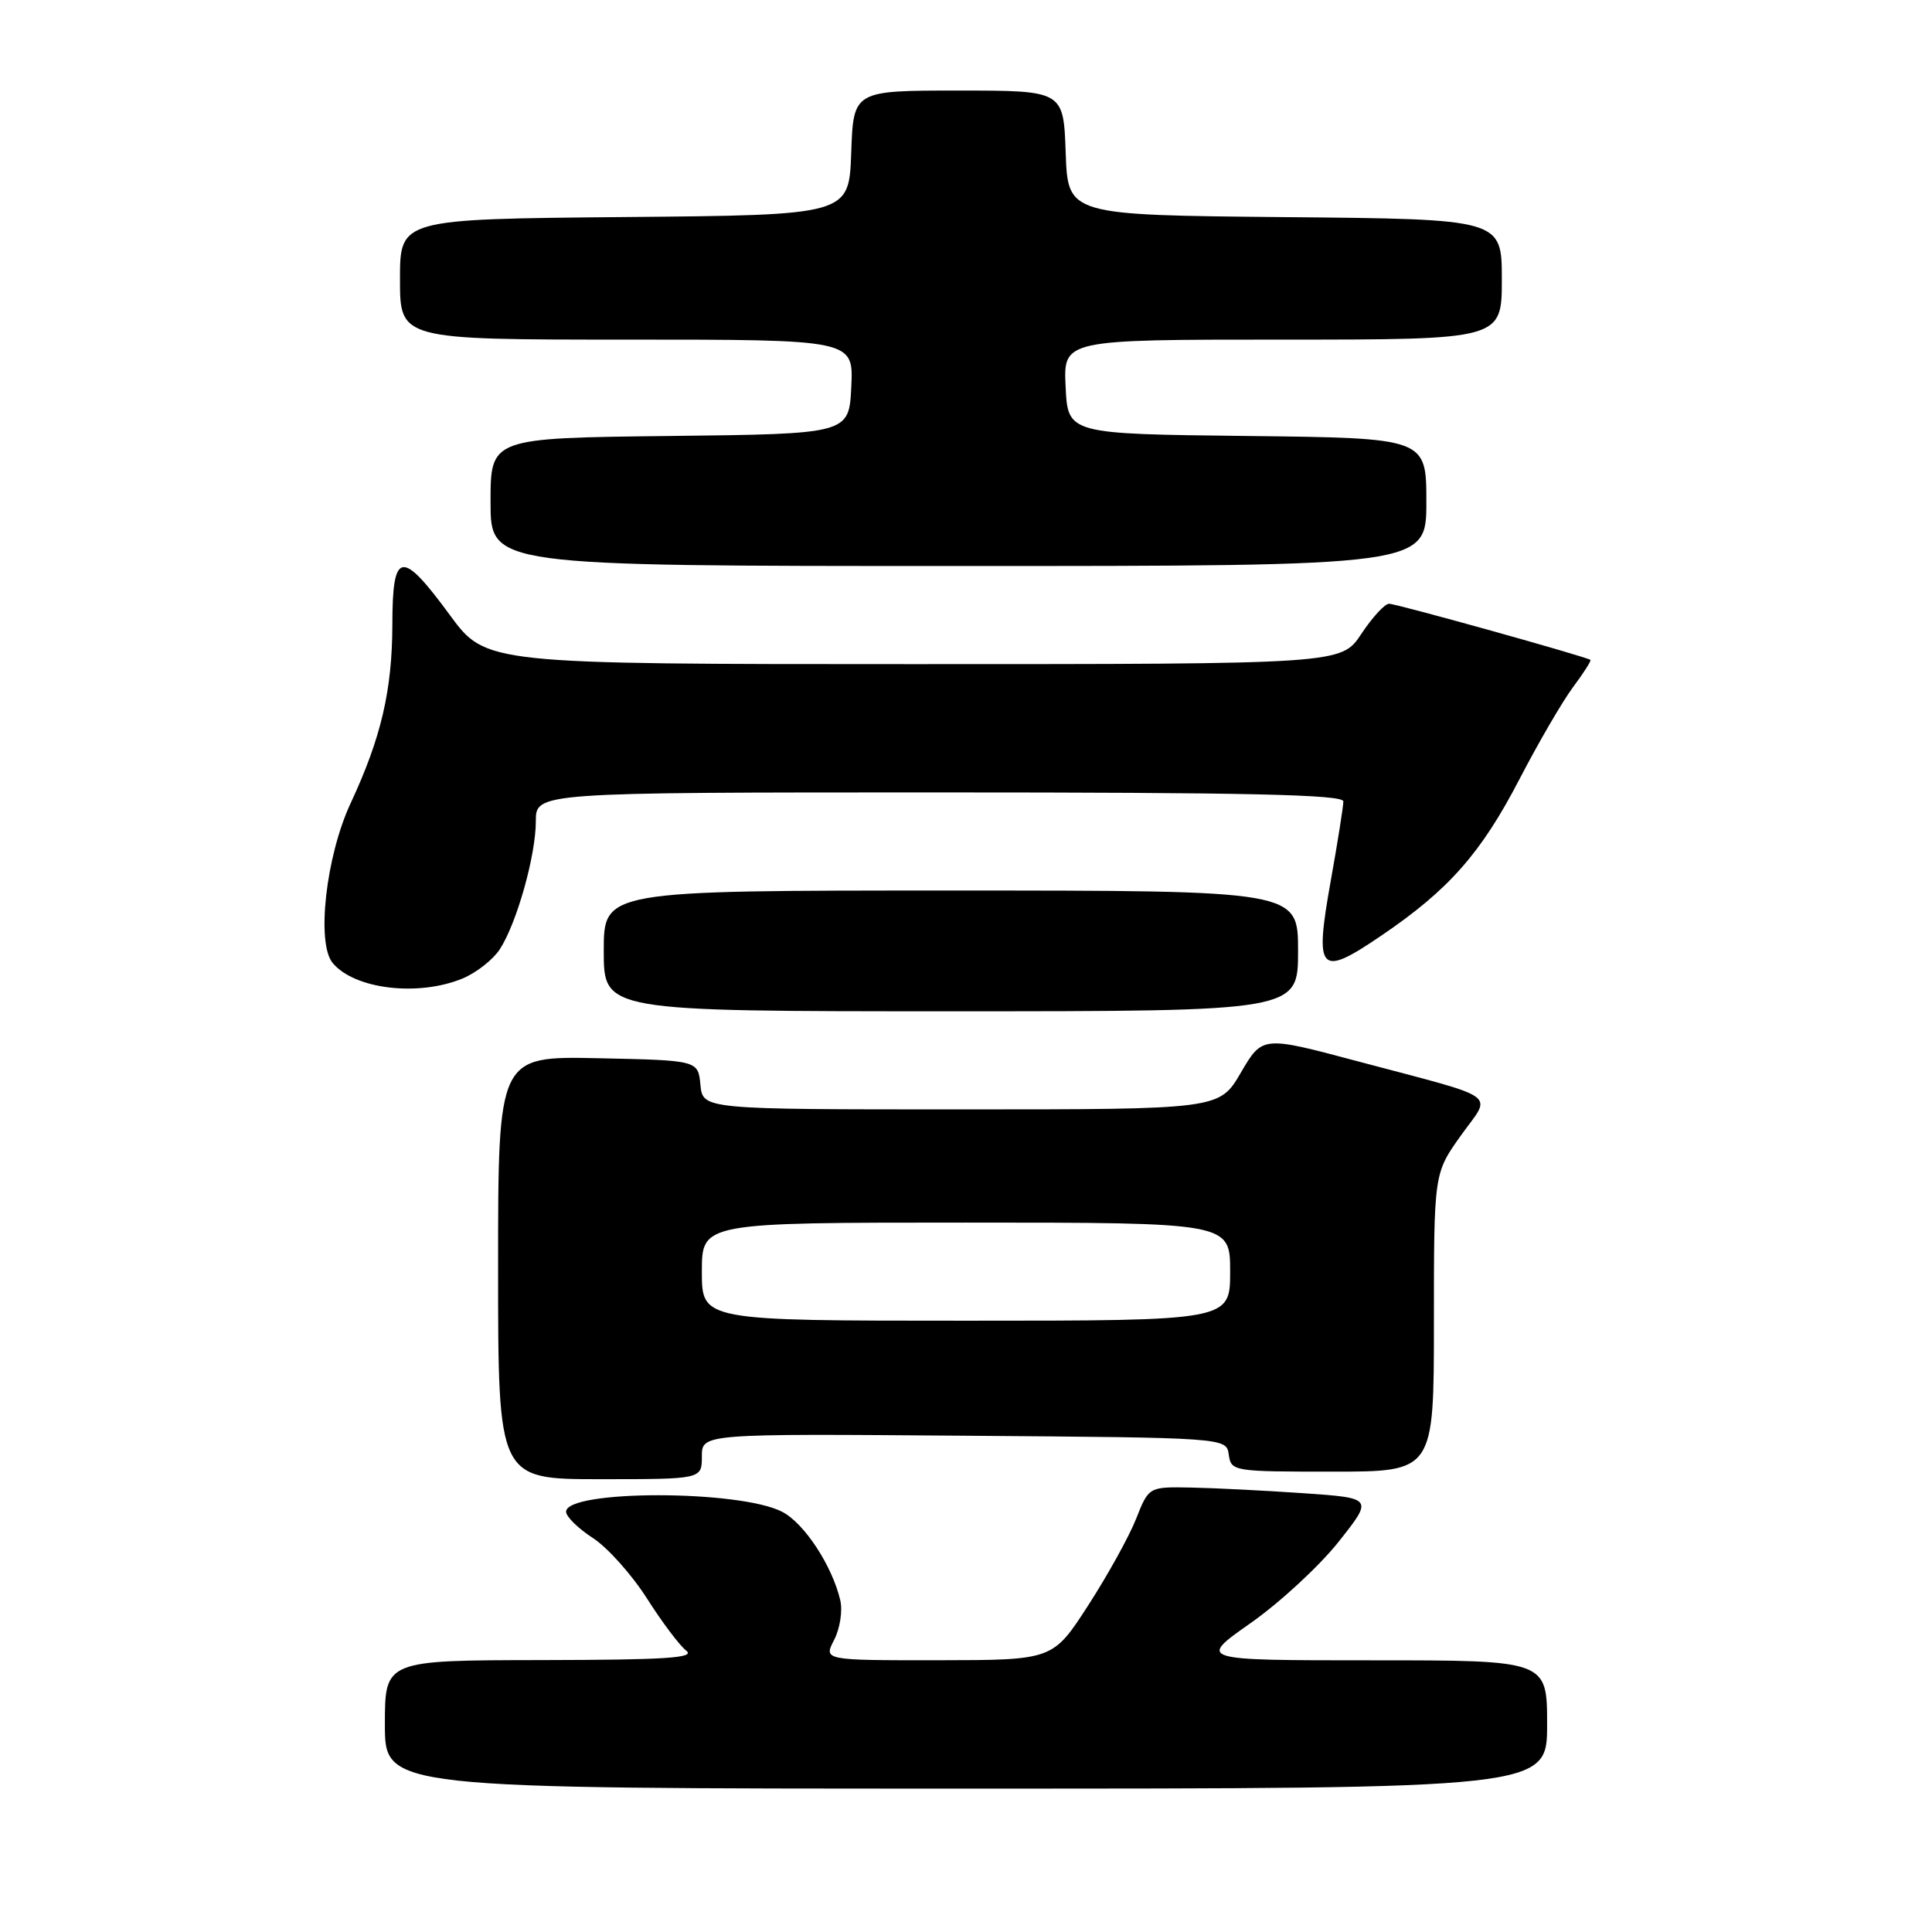 <?xml version="1.0" encoding="UTF-8" standalone="no"?>
<!DOCTYPE svg PUBLIC "-//W3C//DTD SVG 1.1//EN" "http://www.w3.org/Graphics/SVG/1.1/DTD/svg11.dtd" >
<svg xmlns="http://www.w3.org/2000/svg" xmlns:xlink="http://www.w3.org/1999/xlink" version="1.1" viewBox="0 0 256 256">
 <g >
 <path fill="currentColor"
d=" M 205.00 228.50 C 205.00 220.00 205.00 220.00 181.84 220.00 C 158.69 220.00 158.69 220.00 165.71 215.07 C 169.57 212.36 174.81 207.52 177.35 204.32 C 181.97 198.50 181.97 198.50 172.74 197.86 C 167.66 197.51 160.96 197.17 157.86 197.11 C 152.22 197.00 152.22 197.00 150.54 201.25 C 149.62 203.59 146.75 208.76 144.18 212.74 C 139.50 219.97 139.50 219.97 124.31 219.99 C 109.12 220.00 109.12 220.00 110.53 217.29 C 111.30 215.79 111.67 213.44 111.34 212.04 C 110.26 207.45 106.57 201.83 103.64 200.32 C 97.99 197.39 74.98 197.40 75.01 200.32 C 75.02 200.97 76.61 202.53 78.54 203.78 C 80.48 205.03 83.70 208.63 85.71 211.78 C 87.71 214.93 90.06 218.05 90.93 218.72 C 92.18 219.69 88.26 219.94 71.75 219.97 C 51.00 220.00 51.00 220.00 51.00 228.50 C 51.00 237.00 51.00 237.00 128.00 237.00 C 205.00 237.00 205.00 237.00 205.00 228.50 Z  M 93.00 192.99 C 93.00 189.97 93.00 189.97 127.75 190.24 C 162.50 190.50 162.50 190.50 162.82 192.75 C 163.13 194.96 163.40 195.00 176.57 195.00 C 190.00 195.00 190.00 195.00 190.00 175.25 C 190.00 155.49 190.00 155.49 193.54 150.51 C 197.70 144.67 199.25 145.78 179.76 140.59 C 167.27 137.26 167.27 137.26 164.42 142.13 C 161.58 147.00 161.58 147.00 127.35 147.00 C 93.13 147.00 93.13 147.00 92.81 143.75 C 92.50 140.50 92.50 140.50 79.25 140.22 C 66.00 139.94 66.00 139.94 66.00 167.97 C 66.00 196.00 66.00 196.00 79.50 196.00 C 93.00 196.00 93.00 196.00 93.00 192.99 Z  M 172.00 126.00 C 172.00 118.00 172.00 118.00 126.00 118.00 C 80.00 118.00 80.00 118.00 80.00 126.00 C 80.00 134.00 80.00 134.00 126.00 134.00 C 172.00 134.00 172.00 134.00 172.00 126.00 Z  M 61.33 129.64 C 63.12 128.89 65.32 127.16 66.21 125.81 C 68.46 122.37 71.00 113.37 71.00 108.82 C 71.00 105.00 71.00 105.00 124.50 105.00 C 165.26 105.00 178.00 105.28 178.00 106.19 C 178.00 106.85 177.25 111.59 176.33 116.72 C 174.16 128.87 174.80 129.57 183.01 123.99 C 191.97 117.91 196.24 113.07 201.35 103.22 C 203.84 98.42 207.02 92.96 208.42 91.07 C 209.83 89.19 210.87 87.55 210.74 87.44 C 210.24 87.03 185.05 80.00 184.06 80.00 C 183.49 80.00 181.84 81.80 180.38 84.00 C 177.73 88.00 177.73 88.00 121.06 88.00 C 64.39 88.00 64.39 88.00 59.61 81.50 C 53.18 72.74 52.00 72.93 51.99 82.75 C 51.97 91.46 50.51 97.74 46.47 106.41 C 43.19 113.43 41.89 124.96 44.08 127.60 C 46.98 131.09 55.45 132.09 61.33 129.64 Z  M 189.00 66.52 C 189.00 58.04 189.00 58.04 165.25 57.77 C 141.50 57.50 141.50 57.50 141.20 51.25 C 140.90 45.00 140.90 45.00 169.95 45.00 C 199.00 45.00 199.00 45.00 199.00 37.02 C 199.00 29.03 199.00 29.03 170.25 28.77 C 141.50 28.50 141.50 28.50 141.21 20.25 C 140.92 12.00 140.92 12.00 127.00 12.00 C 113.08 12.00 113.08 12.00 112.79 20.25 C 112.50 28.50 112.50 28.50 82.75 28.76 C 53.00 29.03 53.00 29.03 53.00 37.01 C 53.00 45.00 53.00 45.00 83.05 45.00 C 113.10 45.00 113.10 45.00 112.80 51.25 C 112.50 57.50 112.50 57.50 88.75 57.77 C 65.00 58.04 65.00 58.04 65.00 66.52 C 65.00 75.00 65.00 75.00 127.00 75.00 C 189.00 75.00 189.00 75.00 189.00 66.52 Z  M 93.00 168.50 C 93.00 162.00 93.00 162.00 128.00 162.00 C 163.00 162.00 163.00 162.00 163.00 168.50 C 163.00 175.00 163.00 175.00 128.00 175.00 C 93.00 175.00 93.00 175.00 93.00 168.50 Z "/>
</g>
</svg>